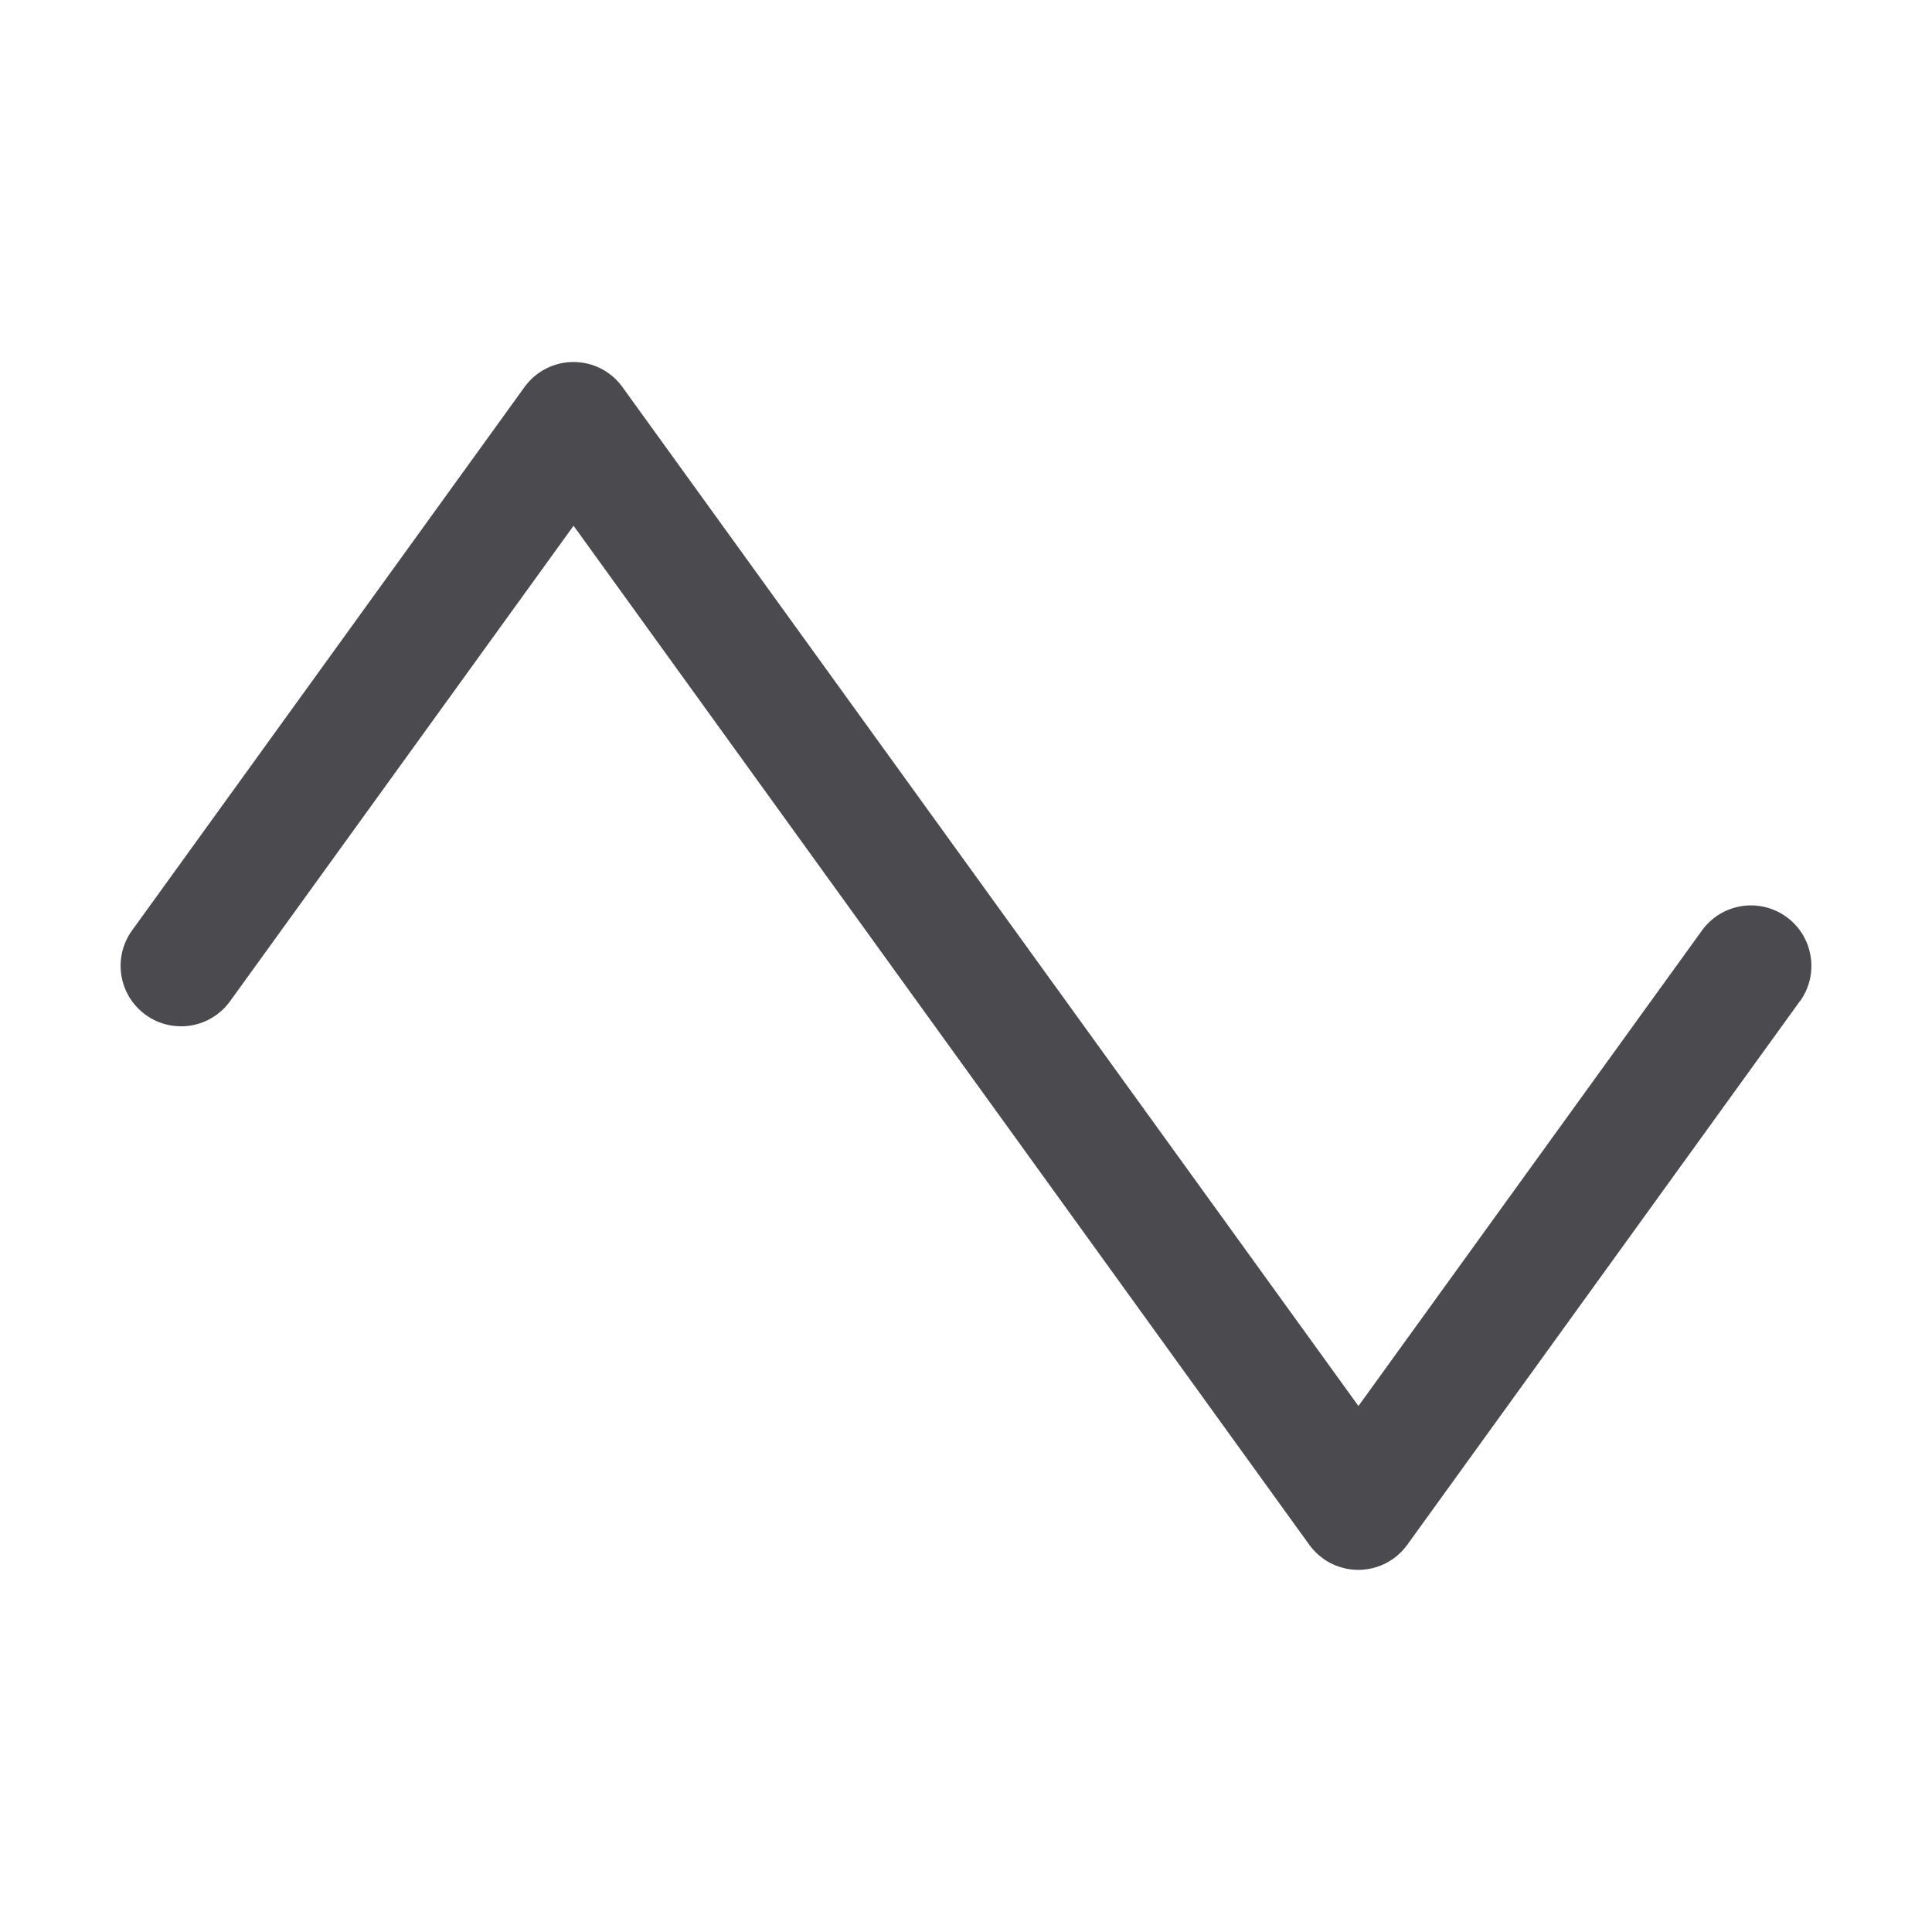 <svg width="32" height="32" viewBox="0 0 32 32" fill="none" xmlns="http://www.w3.org/2000/svg">
<path d="M29.81 16.585L23.31 25.585C23.217 25.714 23.095 25.819 22.954 25.892C22.813 25.964 22.656 26.002 22.497 26.002C22.339 26.002 22.182 25.964 22.041 25.892C21.9 25.819 21.778 25.714 21.685 25.585L9.5 8.708L3.811 16.583C3.734 16.689 3.637 16.78 3.526 16.849C3.414 16.918 3.289 16.965 3.16 16.986C3.03 17.007 2.897 17.002 2.769 16.972C2.641 16.942 2.52 16.887 2.414 16.81C2.307 16.733 2.217 16.636 2.147 16.524C2.078 16.413 2.032 16.288 2.011 16.159C1.989 16.029 1.994 15.896 2.024 15.768C2.054 15.64 2.109 15.519 2.186 15.413L8.686 6.413C8.779 6.284 8.901 6.178 9.042 6.106C9.183 6.033 9.34 5.996 9.499 5.996C9.658 5.996 9.814 6.033 9.955 6.106C10.097 6.178 10.219 6.284 10.311 6.413L22.5 23.288L28.189 15.413C28.266 15.306 28.363 15.215 28.474 15.146C28.586 15.077 28.711 15.031 28.84 15.009C28.97 14.988 29.103 14.993 29.231 15.023C29.359 15.053 29.48 15.108 29.586 15.185C29.693 15.262 29.784 15.359 29.853 15.471C29.922 15.583 29.968 15.707 29.989 15.837C30.011 15.966 30.006 16.099 29.976 16.227C29.946 16.355 29.891 16.476 29.814 16.583L29.81 16.585Z" fill="#4A4A4F"/>
</svg>

